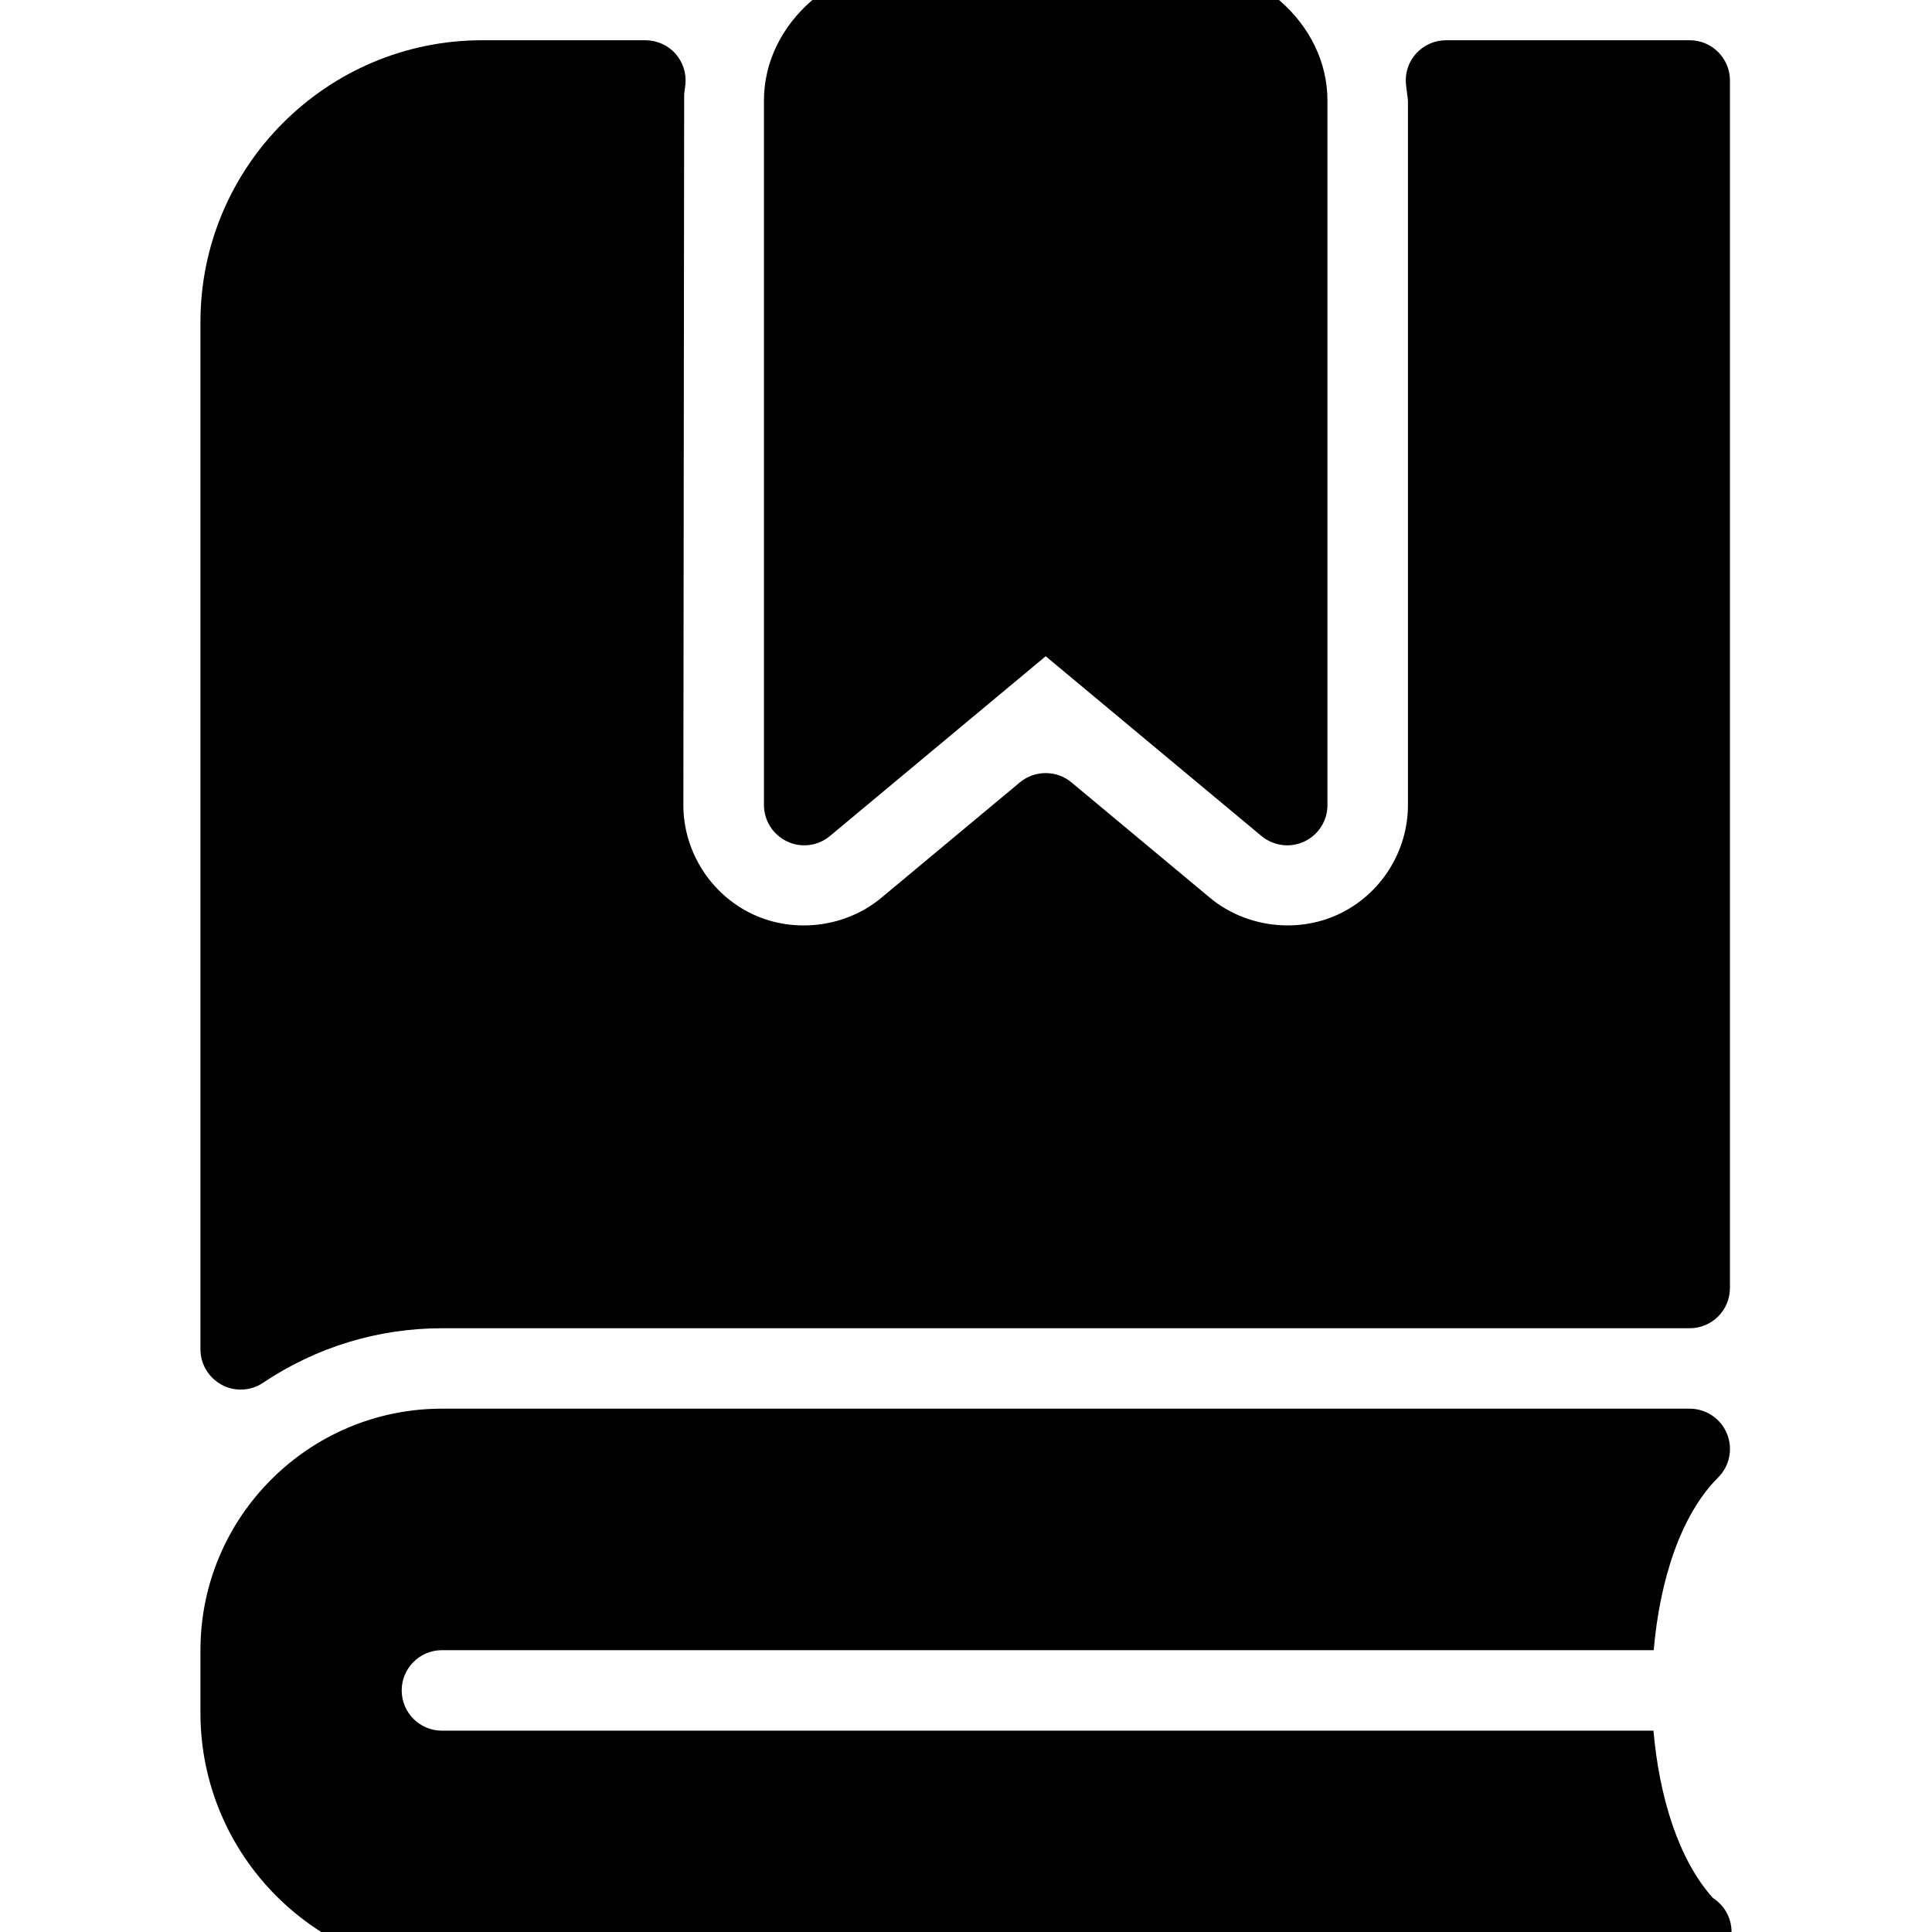 <?xml version="1.0" encoding="iso-8859-1"?>
<!-- Generator: Adobe Illustrator 19.0.0, SVG Export Plug-In . SVG Version: 6.00 Build 0)  -->
<svg version="1.1" id="Layer_1" xmlns="http://www.w3.org/2000/svg" xmlns:xlink="http://www.w3.org/1999/xlink" x="0px" y="0px"
	 viewBox="0 0 24 24" style="enable-background:new 0 0 24 24;" xml:space="preserve">
<g>
	<g>
		<path d="M9.778,10.453c0.175,0.083,0.383,0.057,0.532-0.068l2.68-2.233l2.68,2.233c0.092,0.076,0.206,0.116,0.32,0.116
			c0.072,0,0.145-0.016,0.212-0.047c0.176-0.082,0.288-0.259,0.288-0.453V1.25c0-0.965-0.897-1.75-2-1.75h-3
			c-1.103,0-2,0.785-2,1.75V10C9.49,10.193,9.602,10.37,9.778,10.453z M21.279,23.578c-0.427-0.475-0.667-1.253-0.739-2.079H5.49
			c-0.276,0-0.5-0.224-0.5-0.5s0.224-0.5,0.5-0.5h15.053c0.075-0.866,0.334-1.68,0.801-2.146c0.143-0.143,0.186-0.358,0.108-0.545
			c-0.077-0.187-0.26-0.309-0.462-0.309H5.49c-1.654,0-3,1.346-3,3v0.779c0,1.776,1.445,3.221,3.221,3.221H20.99
			c0.006,0,0.013-0.001,0.02,0c0.276,0,0.5-0.224,0.5-0.5C21.51,23.823,21.418,23.667,21.279,23.578z M2.755,17.203
			c0.074,0.04,0.155,0.059,0.235,0.059c0.098,0,0.194-0.028,0.278-0.085C3.929,16.734,4.697,16.5,5.49,16.5h15.5
			c0.276,0,0.5-0.224,0.5-0.5V1c0-0.276-0.224-0.5-0.5-0.5h-3.027c-0.14,0-0.274,0.059-0.369,0.162
			c-0.095,0.103-0.142,0.242-0.129,0.381c0.001,0.01,0.024,0.197,0.025,0.207V10c0,0.58-0.339,1.113-0.864,1.358
			c-0.518,0.242-1.157,0.16-1.596-0.206l-1.72-1.433c-0.186-0.154-0.455-0.154-0.641,0l-1.72,1.433
			c-0.438,0.366-1.077,0.449-1.596,0.206C8.828,11.112,8.489,10.578,8.489,10l0.01-8.83C8.5,1.159,8.514,1.052,8.515,1.042
			c0.012-0.14-0.035-0.278-0.129-0.381C8.292,0.559,8.157,0.5,8.017,0.5H5.99c-1.93,0-3.5,1.57-3.5,3.5v12.762
			C2.49,16.945,2.592,17.115,2.755,17.203z"/>
	</g>
</g>
</svg>
